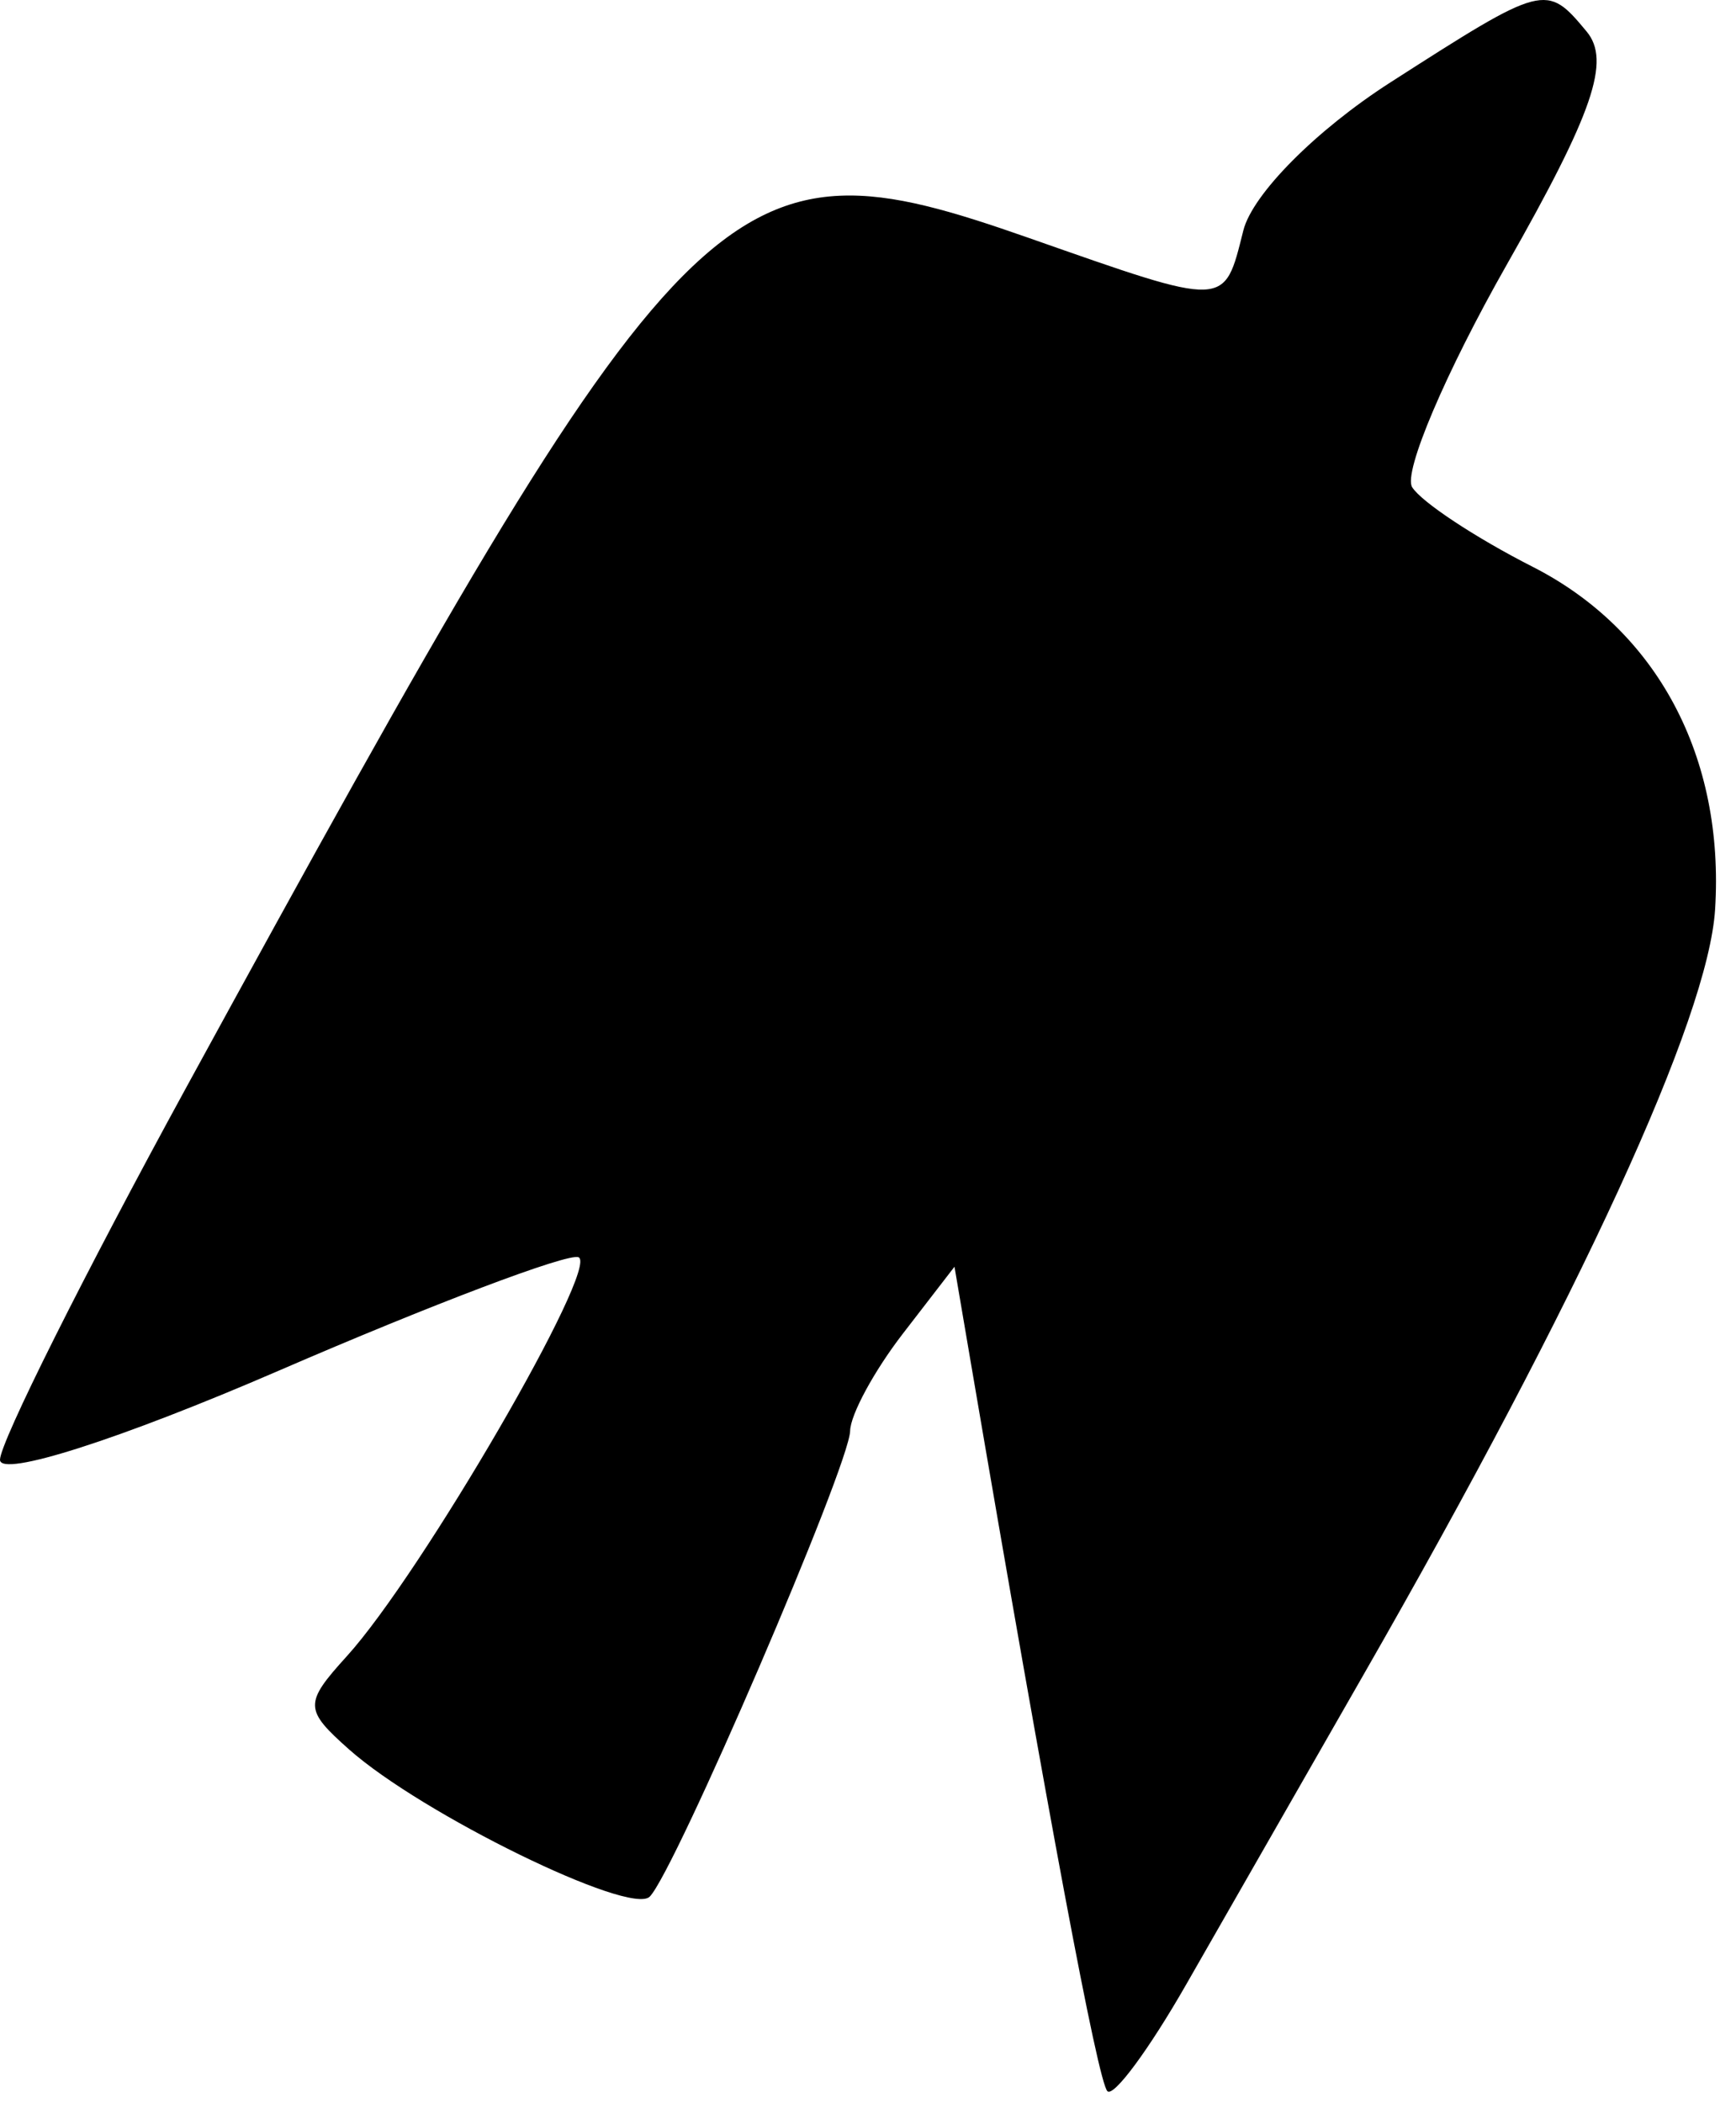 <svg width="71" height="86" viewBox="0 0 71 86" fill="none" xmlns="http://www.w3.org/2000/svg">
<path fill-rule="evenodd" clip-rule="evenodd" d="M56.857 3.375C53.825 5.322 51.225 7.939 50.851 9.424C50.052 12.6 50.244 12.593 42.086 9.733C29.6 5.358 28.261 6.707 7.631 44.444C3.434 52.122 0 58.985 0 59.693C0 60.429 4.906 58.86 11.411 56.045C17.687 53.328 23.198 51.243 23.657 51.41C24.564 51.741 17.232 64.37 14.182 67.728C12.432 69.658 12.438 69.905 14.281 71.541C17.247 74.175 25.777 78.35 26.573 77.557C27.594 76.539 34.74 59.936 34.769 58.513C34.782 57.847 35.748 56.065 36.915 54.55L39.037 51.799L39.696 55.668C42.877 74.319 44.902 85.125 45.291 85.512C45.546 85.767 46.999 83.798 48.52 81.138C50.041 78.478 53.303 72.781 55.769 68.478C64.65 52.985 69.865 41.633 70.145 37.188C70.538 30.951 67.778 25.77 62.685 23.178C60.346 21.989 58.127 20.523 57.755 19.921C57.382 19.32 59.123 15.227 61.623 10.826C65.162 4.599 65.886 2.485 64.89 1.288C63.241 -0.693 63.169 -0.674 56.857 3.375Z" fill="black"/>
</svg>
